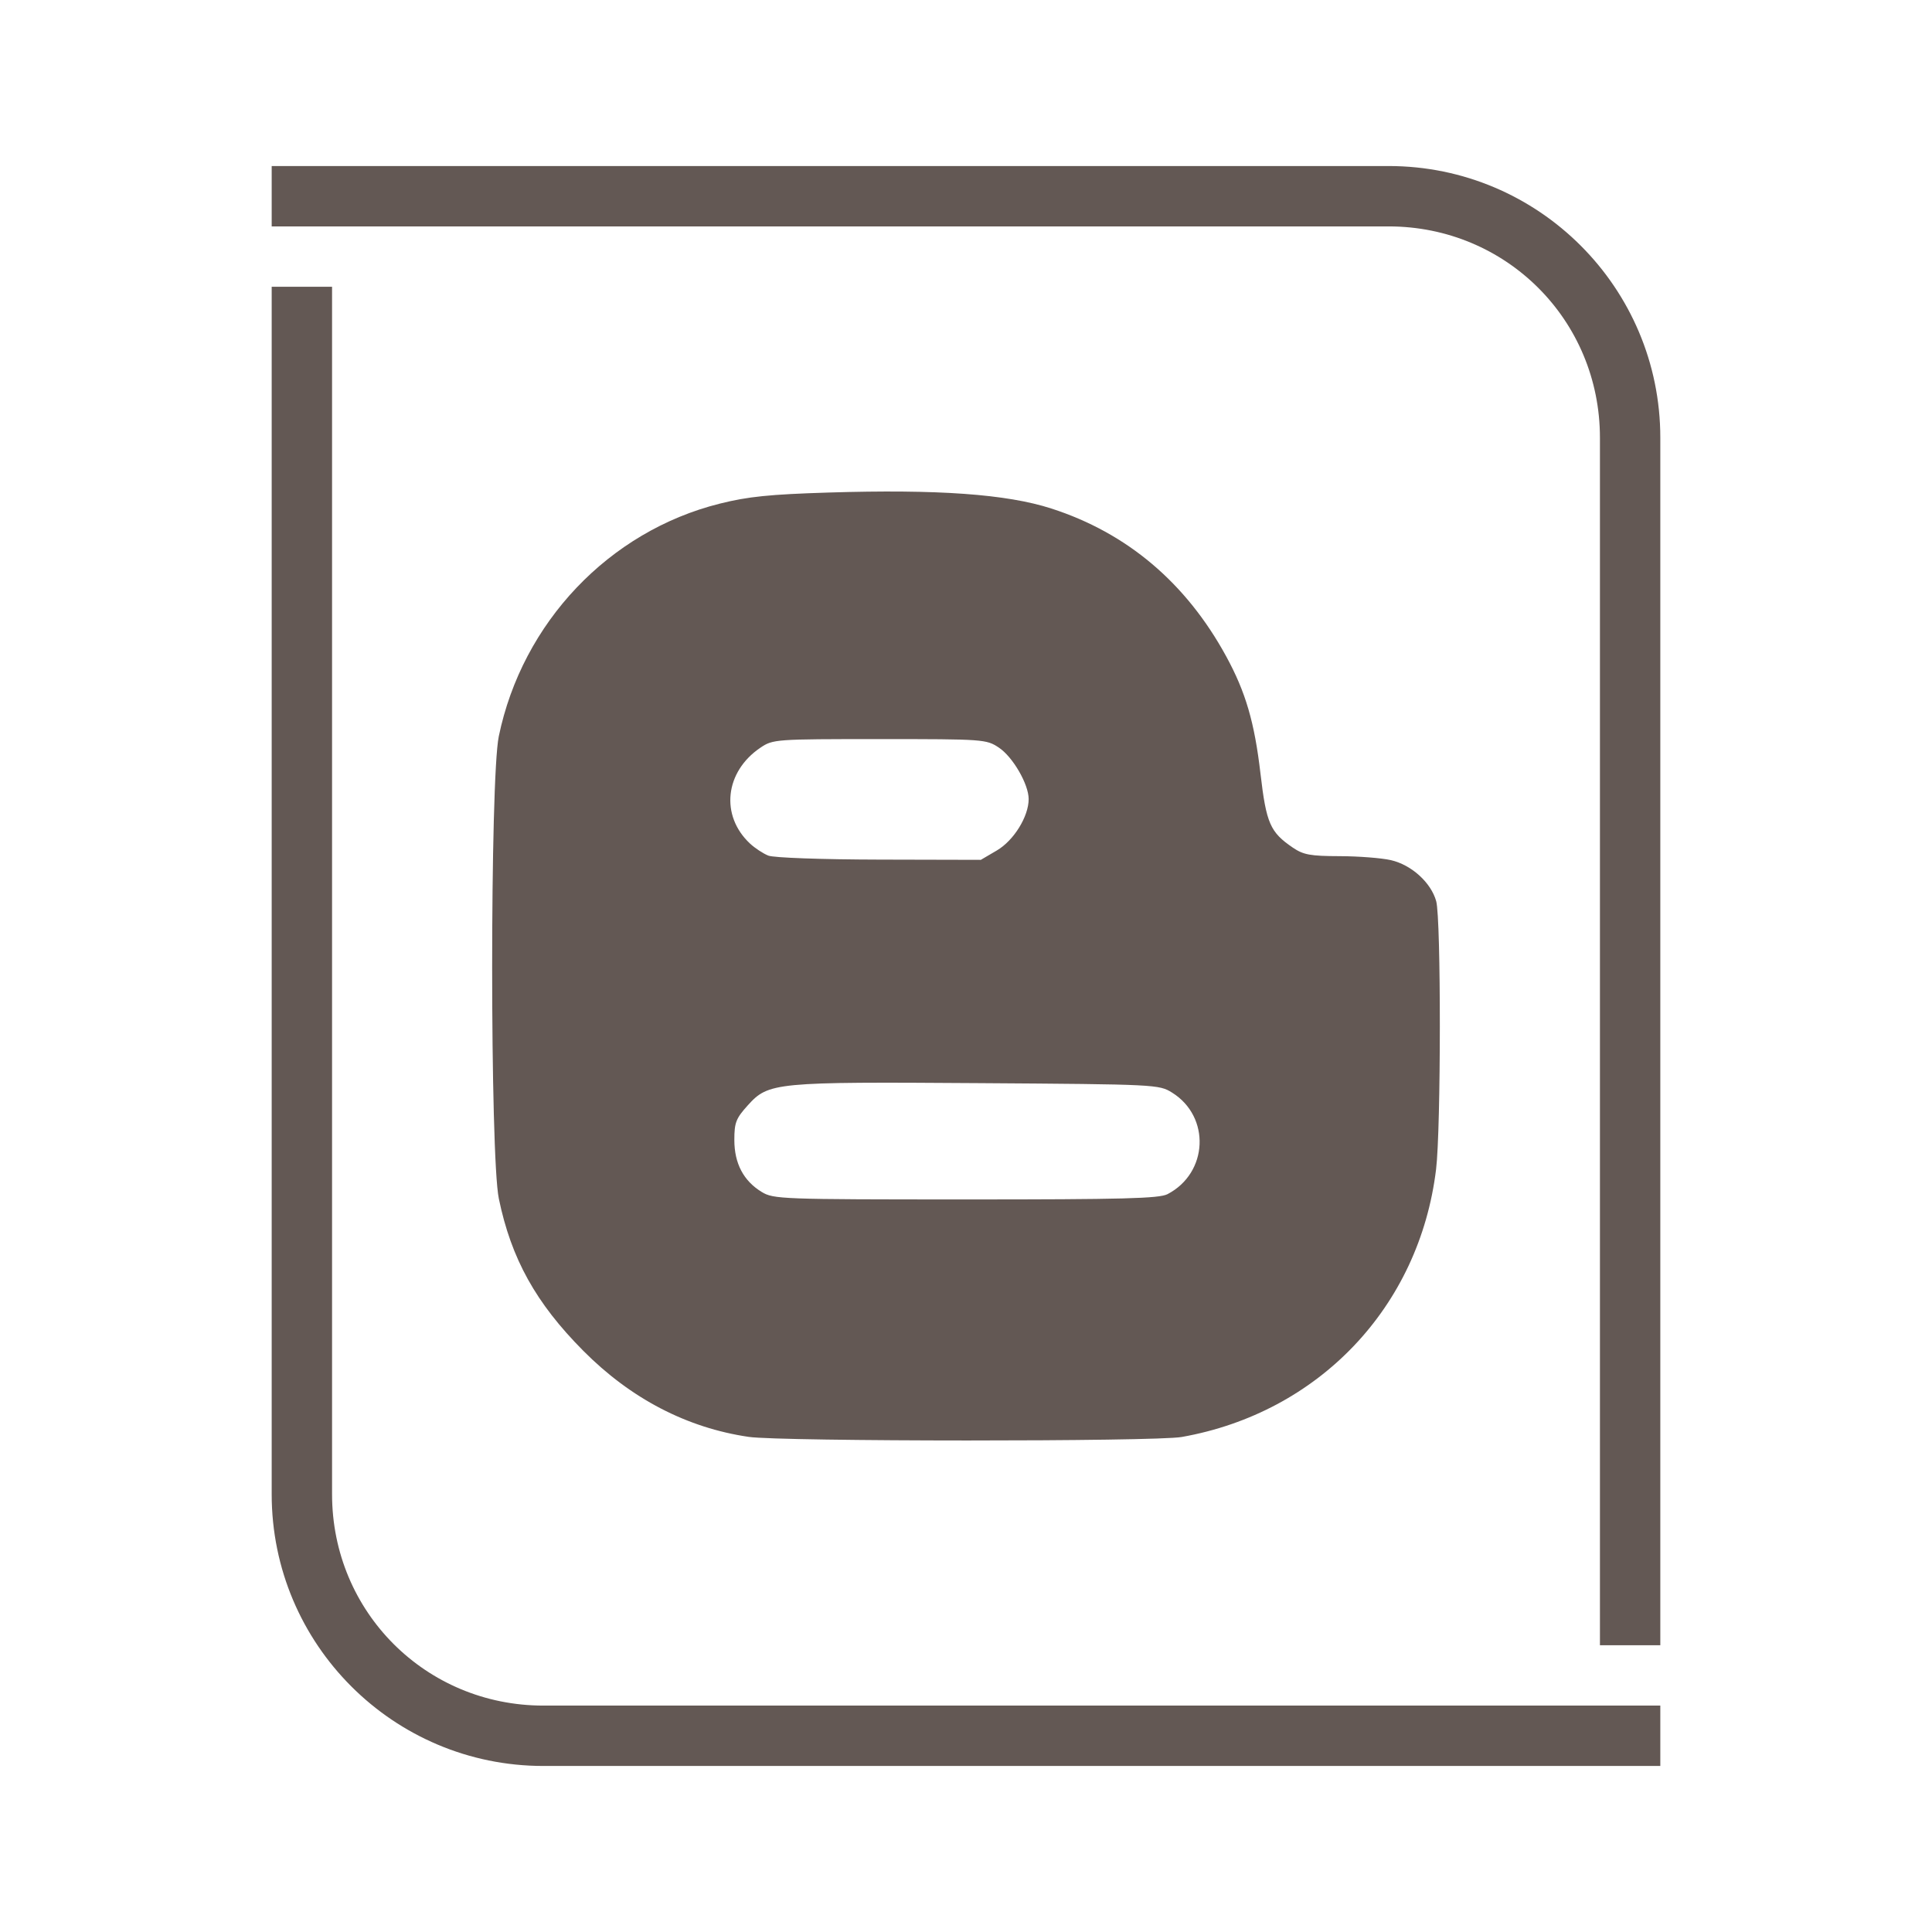<svg width="512" height="512" xmlns="http://www.w3.org/2000/svg">

 <g>
  <title>background</title>
  <rect fill="none" id="canvas_background" height="402" width="582" y="-1" x="-1"/>
 </g>
 <g>
  <title>Layer 1</title>
  <path fill="#000000" id="path3773"/>
  <path fill="#000000" id="path3771"/>
  <path fill="#000000" id="path3790"/>
  <path fill="#000000" id="path3788"/>
  <path fill="#000000" id="path3786"/>
  <path fill="#000000" id="path3805"/>
  <path fill="#000000" id="path3822"/>
  <path fill="#000000" id="path3820"/>
  <path fill="#000000" id="path3818"/>
  <path fill="#000000" id="path2048"/>
  <path clip-rule="nonzero" fill="#635854" fill-rule="nonzero" stroke-width="0.062" stroke-linejoin="round" stroke-miterlimit="4" stroke-dashoffset="0" id="path8211" d="m72,44l0,16l8,0l64,0l8,0l216,0c31.162,0 56,24.838 56,56l0,248l0,72l16,0l0,-72l0,-248c0,-39.75 -32.25,-72 -72,-72l-216,0l-8,0l-64,0l-8,0zm0,32l0,40l0,280c0,39.75 32.25,72 72,72l192,0l104,0l0,-16l-16,0l-24,0l-64,0l-192,0c-31.162,0 -56,-24.838 -56,-56l0,-280l0,-40l-16,0z"/>
  <path fill="#635854" stroke-width="0.938" stroke-linejoin="round" stroke-miterlimit="4" stroke-dashoffset="0" id="path2050" d="m198.408,380.787c-16.387,-2.403 -31.249,-10.14 -43.841,-22.822c-12.572,-12.661 -19.084,-24.396 -22.372,-40.314c-2.351,-11.381 -2.36,-111.143 -0.012,-122.514c6.225,-30.136 29.207,-54.335 58.568,-61.671c7.504,-1.875 13.207,-2.456 28.852,-2.94c28.897,-0.895 47.157,0.414 59,4.23c20.078,6.47 35.714,19.687 46.348,39.18c5.163,9.464 7.505,17.476 9.092,31.098c1.532,13.149 2.56,15.505 8.55,19.582c2.822,1.92 4.64,2.254 12.408,2.274c5.006,0.013 11.127,0.489 13.602,1.056c5.452,1.25 10.634,5.945 12.004,10.875c1.305,4.698 1.279,60.27 -0.034,71.071c-4.431,36.463 -31.066,64.488 -67.404,70.923c-7.082,1.254 -106.185,1.229 -114.763,-0.029l-0,0zm110.997,-64.326c10.793,-5.616 11.458,-20.522 1.2,-26.914c-3.448,-2.149 -4.203,-2.186 -51,-2.505c-54.275,-0.37 -55.928,-0.212 -61.435,5.884c-3.134,3.469 -3.564,4.58 -3.561,9.193c0.004,6.205 2.436,10.825 7.237,13.753c3.139,1.914 5.132,1.987 54.059,1.991c41.686,0.003 51.284,-0.248 53.5,-1.401l0,0zm-45.233,-91.081c4.493,-2.633 8.434,-8.996 8.434,-13.618c0,-3.933 -4.196,-11.178 -7.898,-13.638c-3.326,-2.21 -3.993,-2.258 -31.602,-2.258c-27.68,0 -28.267,0.042 -31.578,2.274c-9.438,6.36 -10.705,18.004 -2.766,25.416c1.29,1.204 3.47,2.638 4.845,3.187c1.428,0.57 14.032,1.024 29.412,1.06l26.912,0.064l4.242,-2.486z"/>
 </g>
</svg>